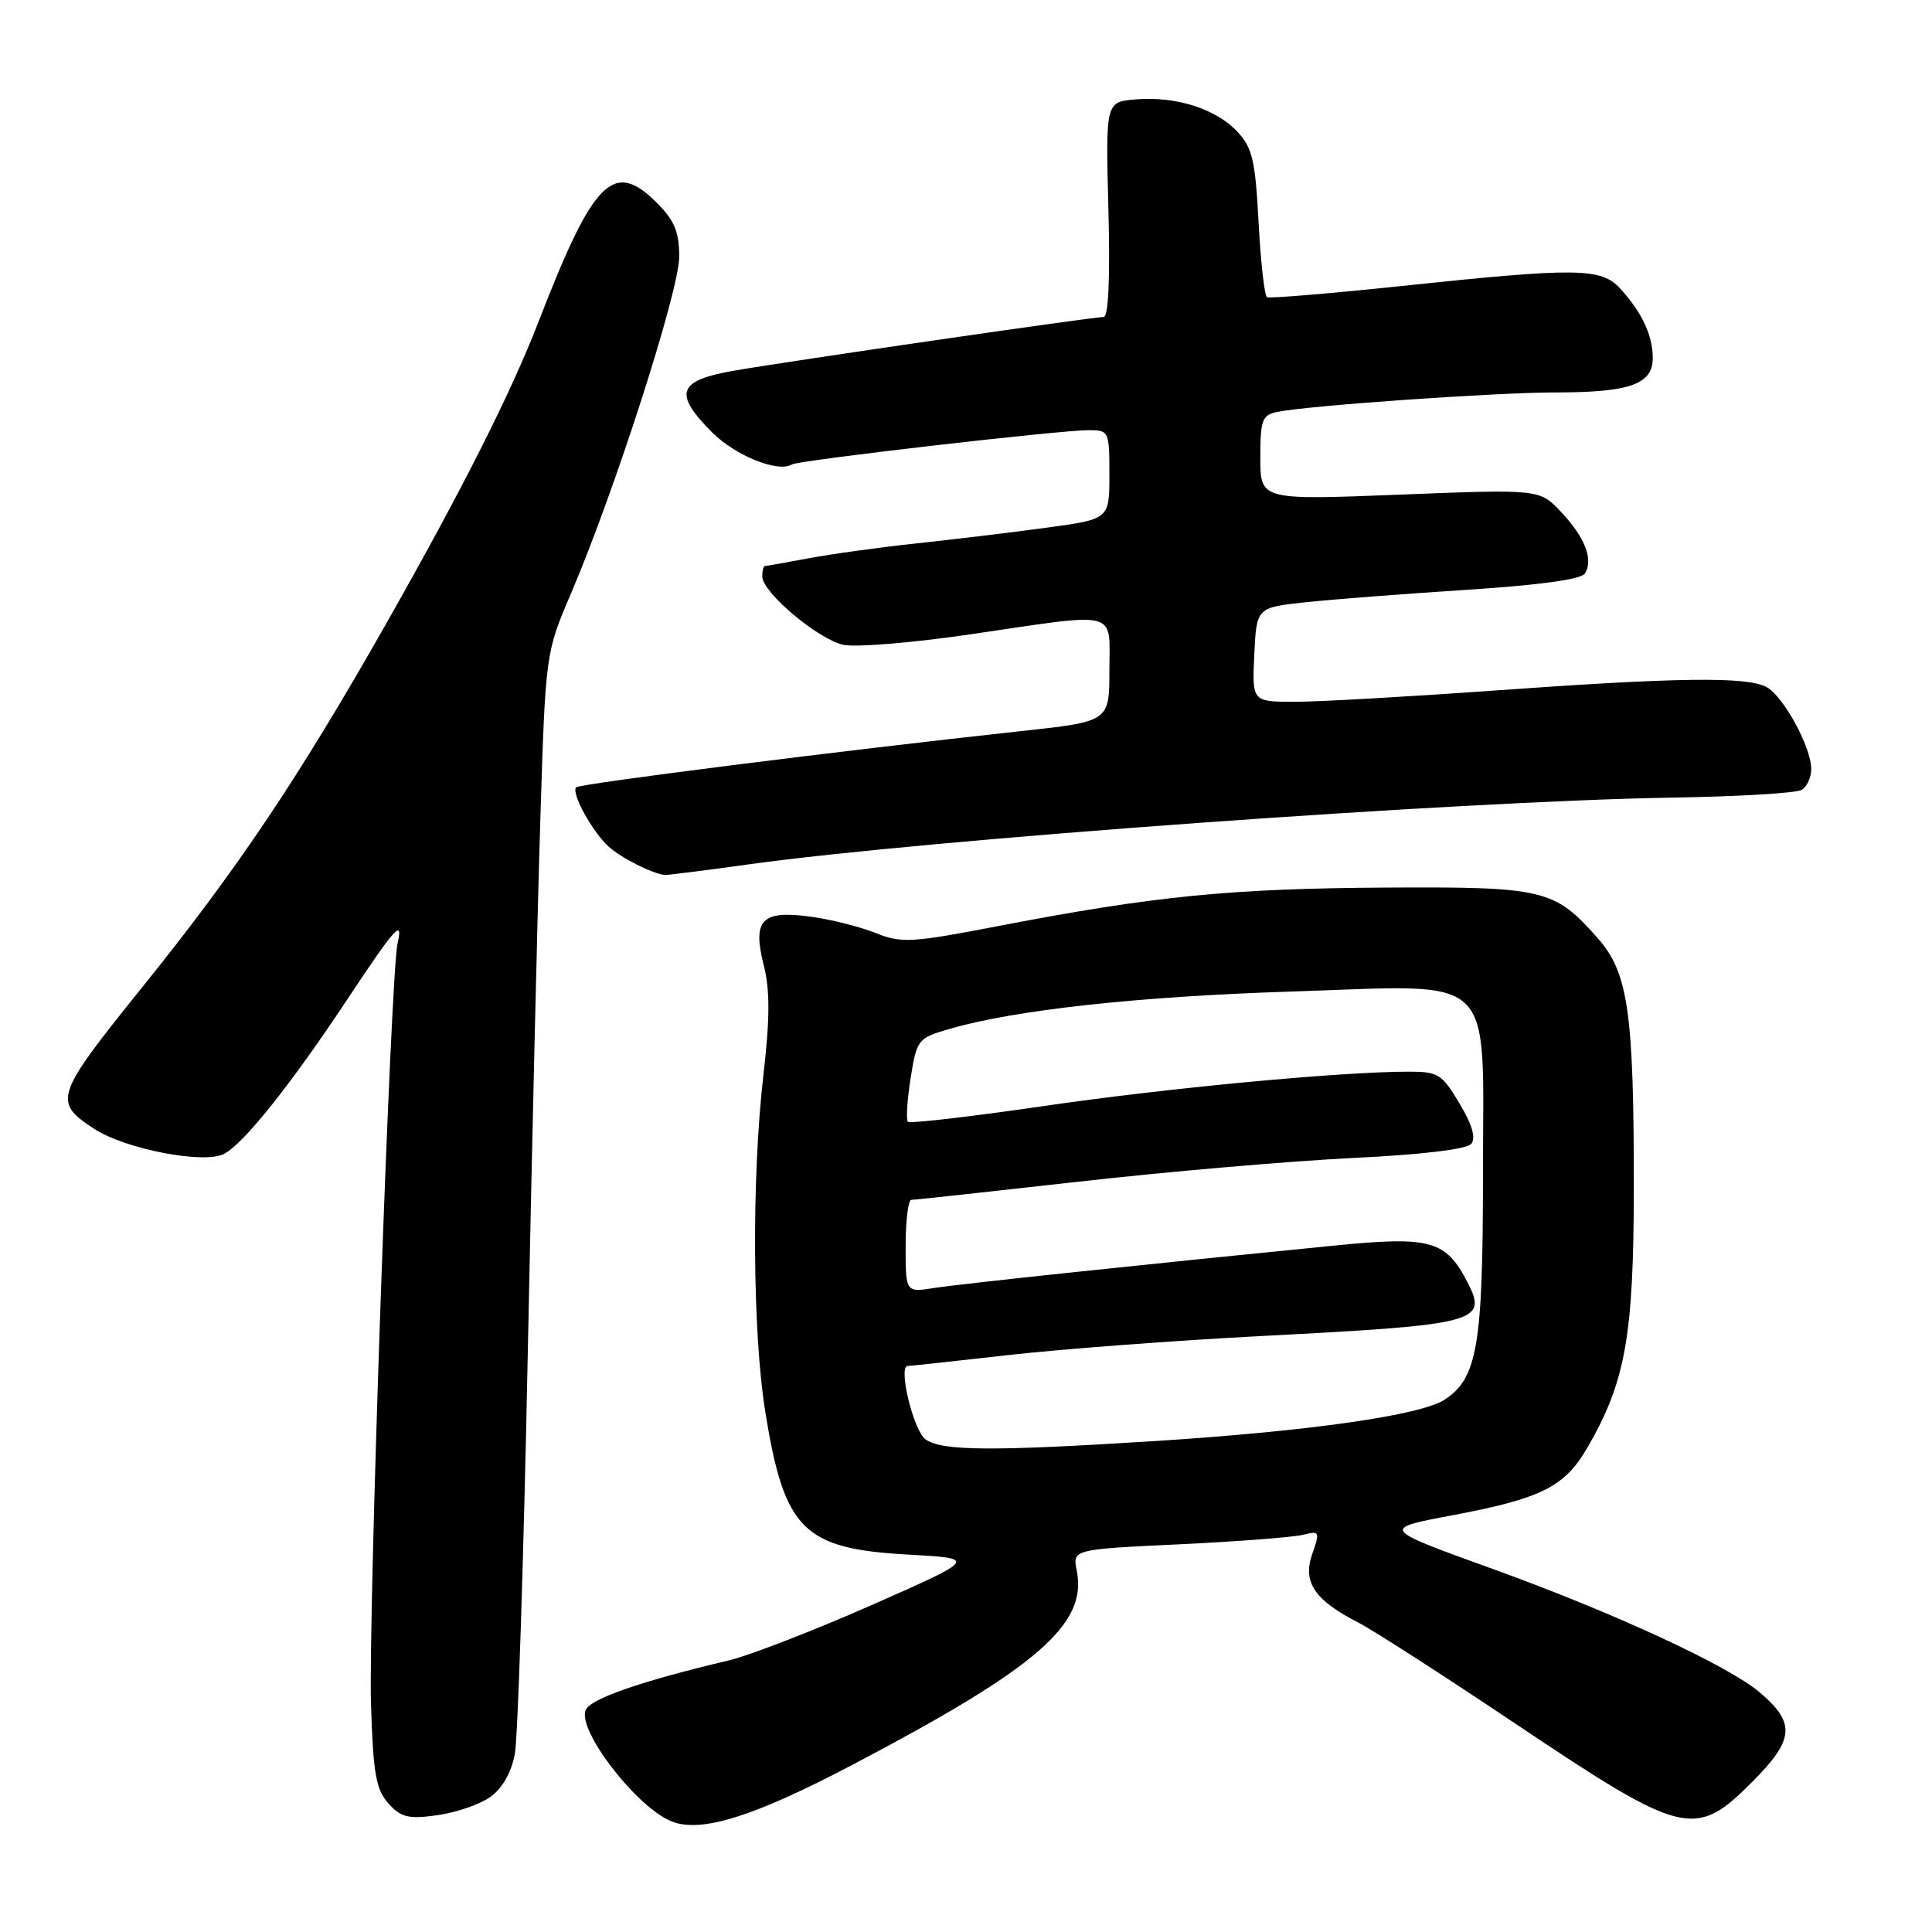 <?xml version="1.0" encoding="UTF-8" standalone="no"?>
<!DOCTYPE svg PUBLIC "-//W3C//DTD SVG 1.1//EN" "http://www.w3.org/Graphics/SVG/1.1/DTD/svg11.dtd" >
<svg xmlns="http://www.w3.org/2000/svg" xmlns:xlink="http://www.w3.org/1999/xlink" version="1.1" viewBox="0 0 256 256">
 <g >
 <path fill="currentColor"
d=" M 112.93 233.86 C 137.41 221.01 144.10 215.23 142.68 208.15 C 142.11 205.30 142.11 205.30 156.22 204.63 C 163.98 204.26 171.37 203.69 172.65 203.37 C 174.86 202.82 174.92 202.93 173.87 205.94 C 172.58 209.65 174.19 212.03 180.00 215.01 C 181.93 215.99 191.38 222.08 201.00 228.53 C 223.04 243.29 224.61 243.68 232.10 236.19 C 237.79 230.50 237.98 228.33 233.16 224.24 C 228.97 220.69 213.83 213.69 197.76 207.88 C 183.02 202.56 183.02 202.56 192.26 200.82 C 204.27 198.56 207.31 197.04 210.35 191.80 C 215.38 183.11 216.47 177.03 216.49 157.50 C 216.50 134.21 215.75 128.92 211.77 124.39 C 205.99 117.80 204.66 117.49 183.50 117.61 C 163.11 117.73 152.90 118.74 132.63 122.64 C 120.71 124.94 119.48 125.01 115.98 123.61 C 113.90 122.78 110.00 121.80 107.31 121.45 C 100.89 120.59 99.68 121.89 101.21 127.95 C 102.03 131.18 102.02 134.95 101.16 142.41 C 99.58 156.04 99.70 176.60 101.42 187.18 C 103.94 202.73 106.44 205.22 120.31 205.99 C 129.50 206.50 129.50 206.50 115.50 212.68 C 107.80 216.07 99.25 219.39 96.50 220.03 C 84.81 222.80 78.17 225.11 77.59 226.62 C 76.54 229.37 84.40 239.52 89.00 241.35 C 92.90 242.90 99.85 240.73 112.93 233.86 Z  M 65.00 238.09 C 66.57 236.95 67.77 234.84 68.22 232.39 C 68.62 230.25 69.39 206.45 69.93 179.50 C 70.47 152.55 71.22 120.60 71.60 108.50 C 72.29 86.50 72.29 86.50 75.69 78.56 C 81.45 65.09 90.00 38.50 90.00 34.03 C 90.00 30.72 89.38 29.22 87.01 26.85 C 81.30 21.14 78.64 23.81 71.41 42.50 C 67.70 52.09 61.33 64.71 51.25 82.50 C 39.62 103.00 31.50 115.12 18.81 130.86 C 7.24 145.23 6.99 145.98 12.47 149.57 C 16.58 152.27 27.09 154.29 29.71 152.89 C 32.34 151.48 38.55 143.69 45.97 132.50 C 52.38 122.83 53.46 121.62 52.68 125.00 C 51.75 129.03 48.79 213.89 49.16 225.86 C 49.45 235.05 49.82 237.14 51.48 238.98 C 53.16 240.83 54.13 241.06 57.98 240.52 C 60.46 240.17 63.62 239.08 65.00 238.09 Z  M 99.08 114.55 C 122.75 111.25 193.32 106.15 221.50 105.69 C 230.30 105.55 238.06 105.09 238.75 104.66 C 239.44 104.23 240.00 102.99 240.00 101.90 C 240.00 99.00 236.30 92.23 234.06 91.03 C 231.45 89.64 222.35 89.75 198.00 91.50 C 186.72 92.31 174.89 92.98 171.70 92.99 C 165.90 93.00 165.90 93.00 166.20 86.75 C 166.50 80.50 166.50 80.50 173.00 79.80 C 176.57 79.42 186.20 78.68 194.38 78.15 C 204.00 77.53 209.53 76.77 210.01 75.99 C 211.15 74.14 210.05 71.26 206.89 67.88 C 204.02 64.81 204.02 64.81 185.51 65.54 C 167.00 66.27 167.00 66.27 167.00 60.65 C 167.00 55.63 167.24 54.99 169.25 54.58 C 173.33 53.74 198.36 51.99 206.18 52.00 C 215.93 52.00 219.00 50.91 219.00 47.46 C 219.00 44.45 217.59 41.42 214.70 38.25 C 212.16 35.47 209.03 35.43 185.50 37.92 C 176.15 38.90 168.22 39.56 167.89 39.38 C 167.55 39.20 167.05 34.75 166.77 29.49 C 166.34 21.24 165.95 19.58 163.95 17.44 C 161.10 14.41 155.82 12.73 150.50 13.17 C 146.50 13.50 146.50 13.50 146.87 27.75 C 147.11 36.85 146.88 42.00 146.24 42.00 C 144.79 42.00 104.65 47.83 97.25 49.12 C 89.77 50.42 89.18 52.11 94.39 57.32 C 97.47 60.40 103.12 62.66 104.93 61.54 C 105.82 60.99 140.39 57.00 144.25 57.00 C 146.94 57.00 147.00 57.13 147.00 62.90 C 147.00 68.79 147.00 68.79 138.75 69.91 C 134.21 70.53 126.43 71.47 121.46 72.00 C 116.49 72.53 110.02 73.43 107.07 73.99 C 104.13 74.54 101.56 75.00 101.36 75.00 C 101.16 75.00 101.00 75.62 101.00 76.38 C 101.00 78.48 108.38 84.70 111.74 85.44 C 113.37 85.80 120.95 85.17 128.60 84.05 C 148.57 81.12 147.00 80.71 147.00 88.81 C 147.00 95.61 147.00 95.61 135.25 96.88 C 111.60 99.45 76.83 103.84 76.35 104.32 C 75.63 105.03 78.47 110.21 80.67 112.20 C 82.31 113.69 86.41 115.75 88.08 115.94 C 88.39 115.97 93.34 115.35 99.08 114.55 Z  M 122.62 190.71 C 121.04 189.56 118.97 181.00 120.27 181.00 C 120.57 181.00 126.59 180.35 133.65 179.55 C 140.72 178.75 155.95 177.61 167.50 177.01 C 195.81 175.54 197.18 175.18 194.45 169.91 C 191.57 164.34 189.57 163.78 176.86 165.04 C 152.40 167.46 127.32 170.11 123.75 170.67 C 120.00 171.26 120.00 171.26 120.00 165.13 C 120.00 161.76 120.34 159.00 120.75 158.99 C 121.16 158.99 131.18 157.90 143.00 156.57 C 154.82 155.24 171.13 153.83 179.24 153.44 C 188.37 153.00 194.34 152.29 194.94 151.57 C 195.59 150.79 195.08 149.03 193.39 146.21 C 191.08 142.33 190.56 142.00 186.69 142.00 C 177.57 142.01 154.62 144.17 138.14 146.58 C 128.59 147.97 120.57 148.90 120.30 148.64 C 120.04 148.37 120.20 145.78 120.66 142.87 C 121.49 137.70 121.60 137.56 125.91 136.31 C 134.53 133.82 150.78 132.04 171.00 131.39 C 198.73 130.50 196.50 128.38 196.50 155.66 C 196.50 178.26 195.76 182.62 191.44 185.45 C 188.25 187.54 173.61 189.63 153.00 190.95 C 131.34 192.32 124.76 192.27 122.62 190.71 Z "/>
</g>
</svg>